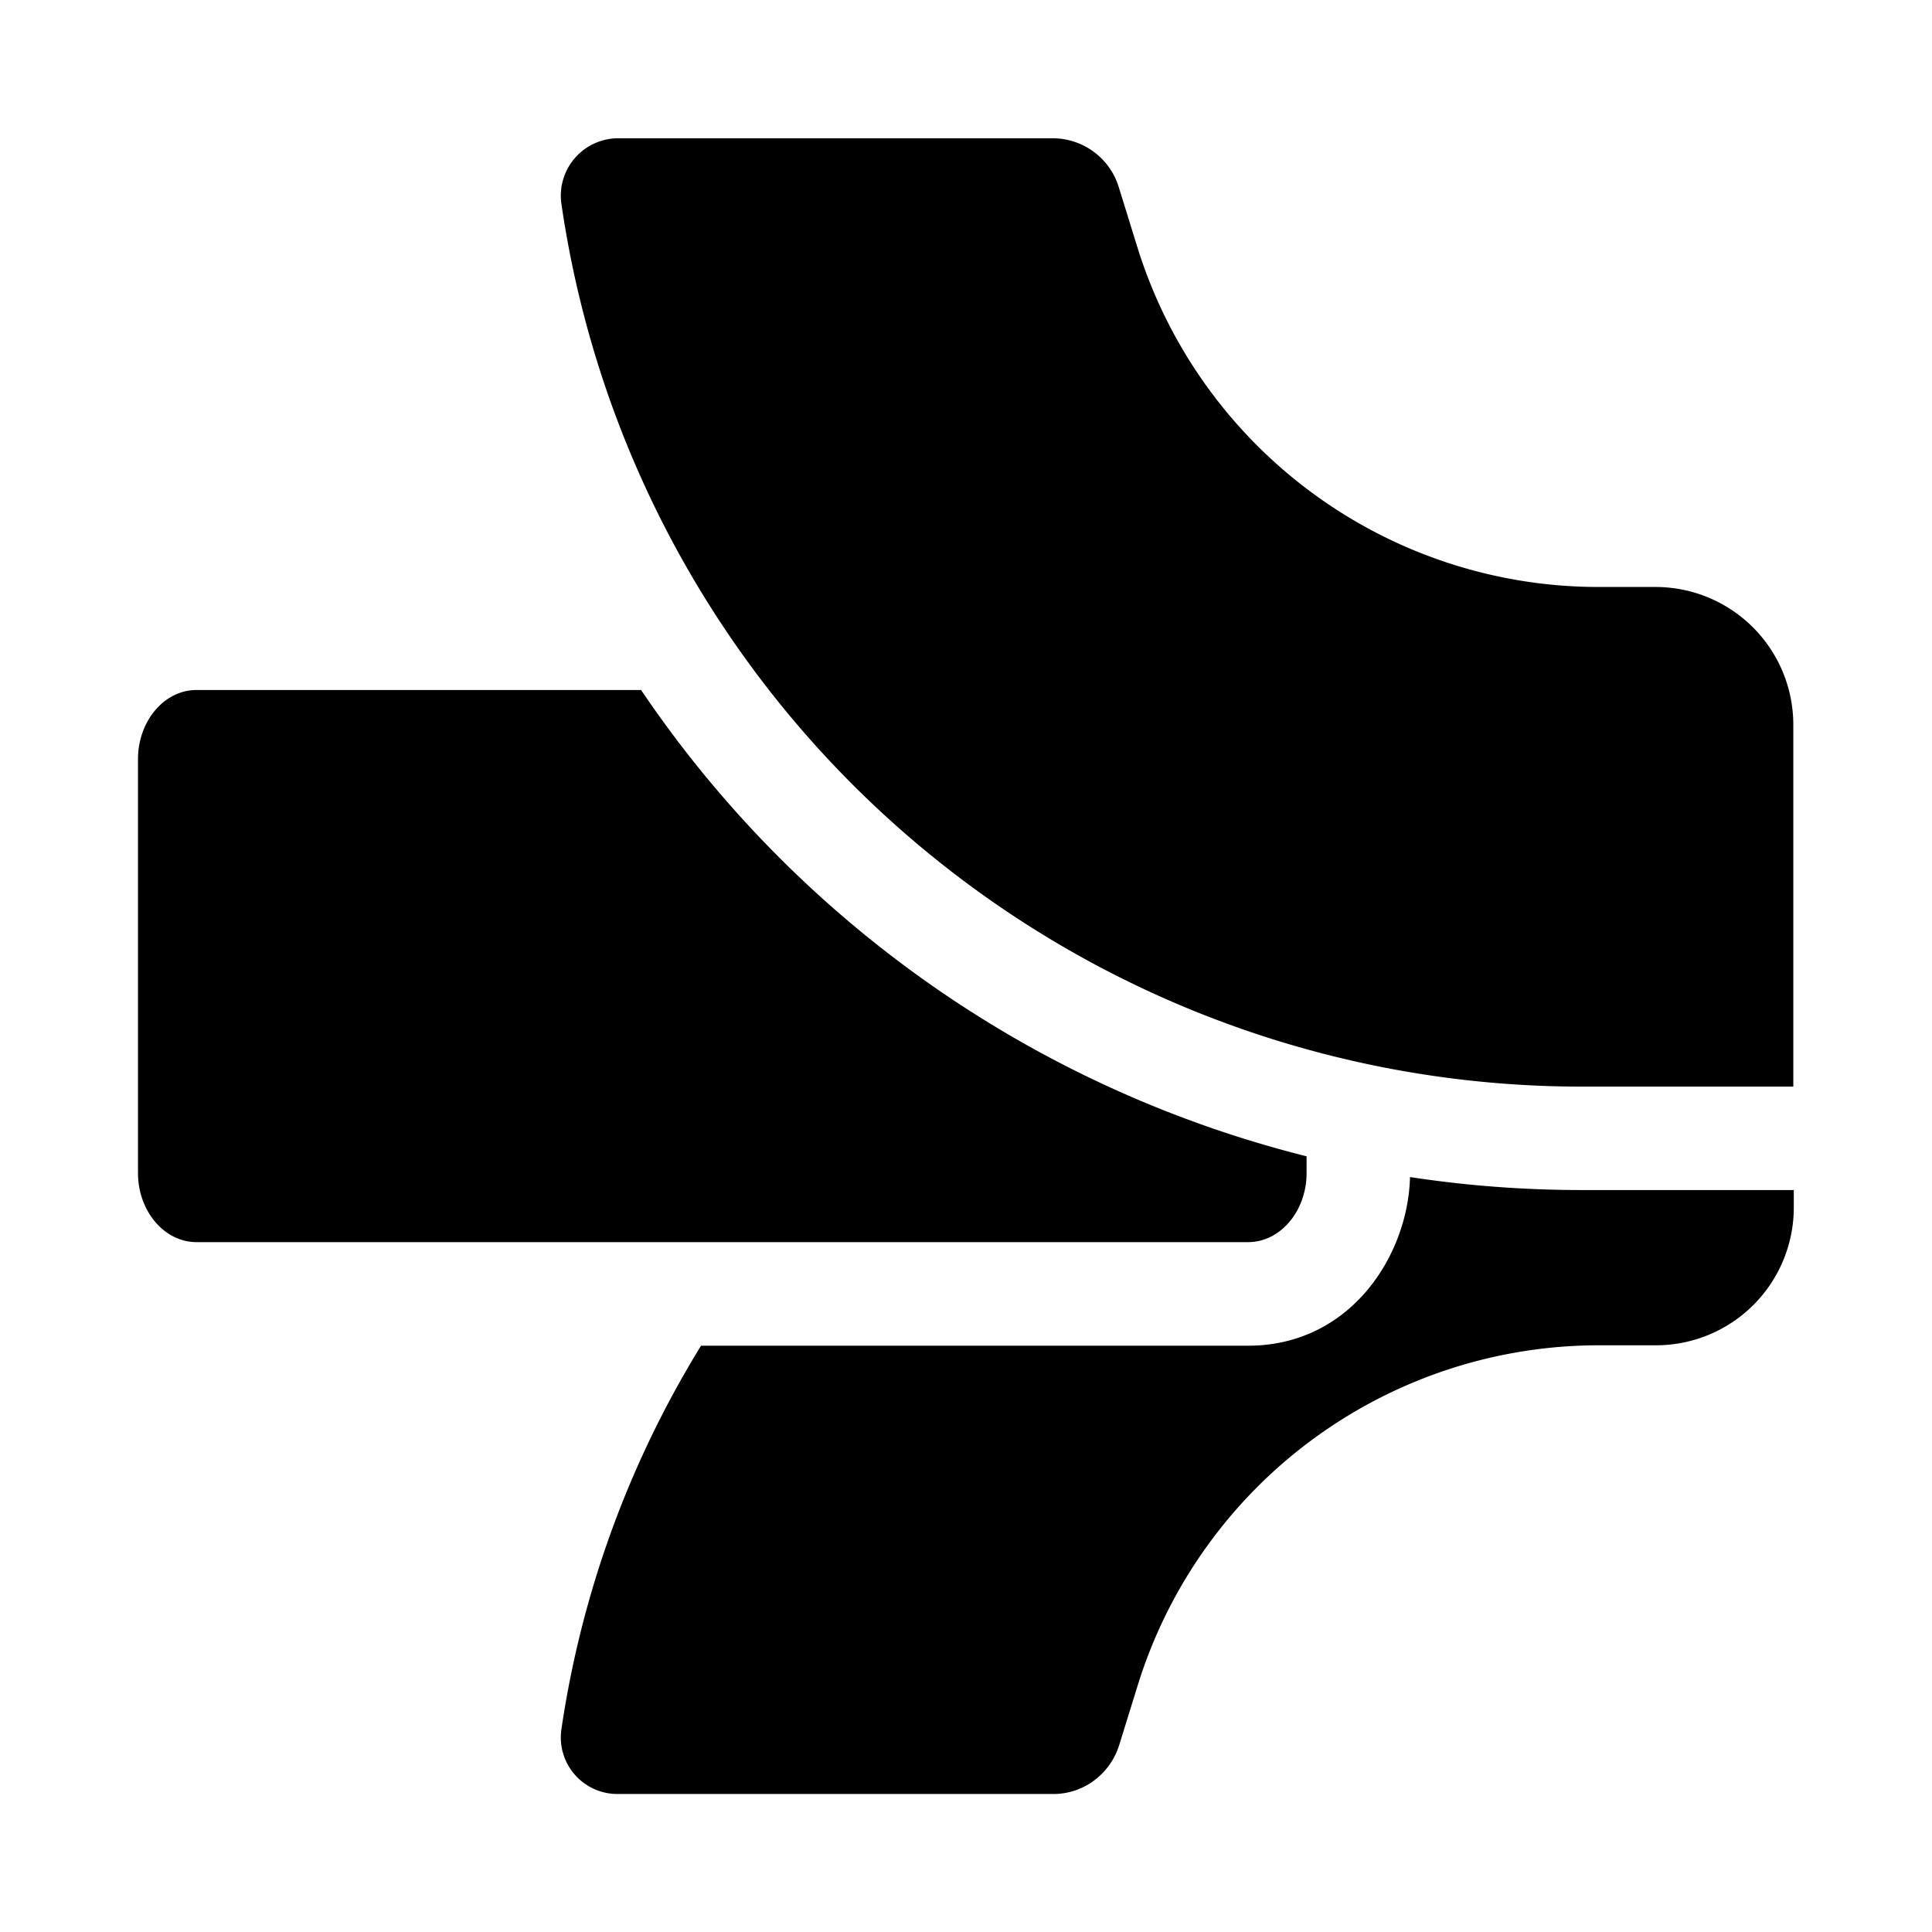 <svg xmlns="http://www.w3.org/2000/svg" width="28" height="28" fill="currentColor"><path fill-rule="evenodd" d="M8.957 2.004a.832.832 0 0 0-.821.948 14.942 14.942 0 0 0 14.79 12.796h3.064v-5.243a1.997 1.997 0 0 0-1.997-1.998h-.828a6.999 6.999 0 0 1-6.687-4.943l-.264-.852a1.002 1.002 0 0 0-.953-.708H8.957Zm11.478 15.055c-.027 1.124-.853 2.444-2.347 2.444H10.16a14.673 14.673 0 0 0-2.024 5.561.82.82 0 0 0 .81.936h6.32c.438 0 .822-.288.954-.708l.264-.852a6.999 6.999 0 0 1 6.687-4.943H24a1.997 1.997 0 0 0 1.997-1.997v-.26l-.006.007h-3.065c-.845 0-1.677-.064-2.49-.188ZM2.848 10h6.443a16.467 16.467 0 0 0 9.645 6.758V17c0 .552-.38 1.002-.848 1.002H2.848c-.467 0-.848-.45-.848-1.002v-5.999c0-.551.381-1.001.848-1.001Z" clip-rule="evenodd"/></svg>